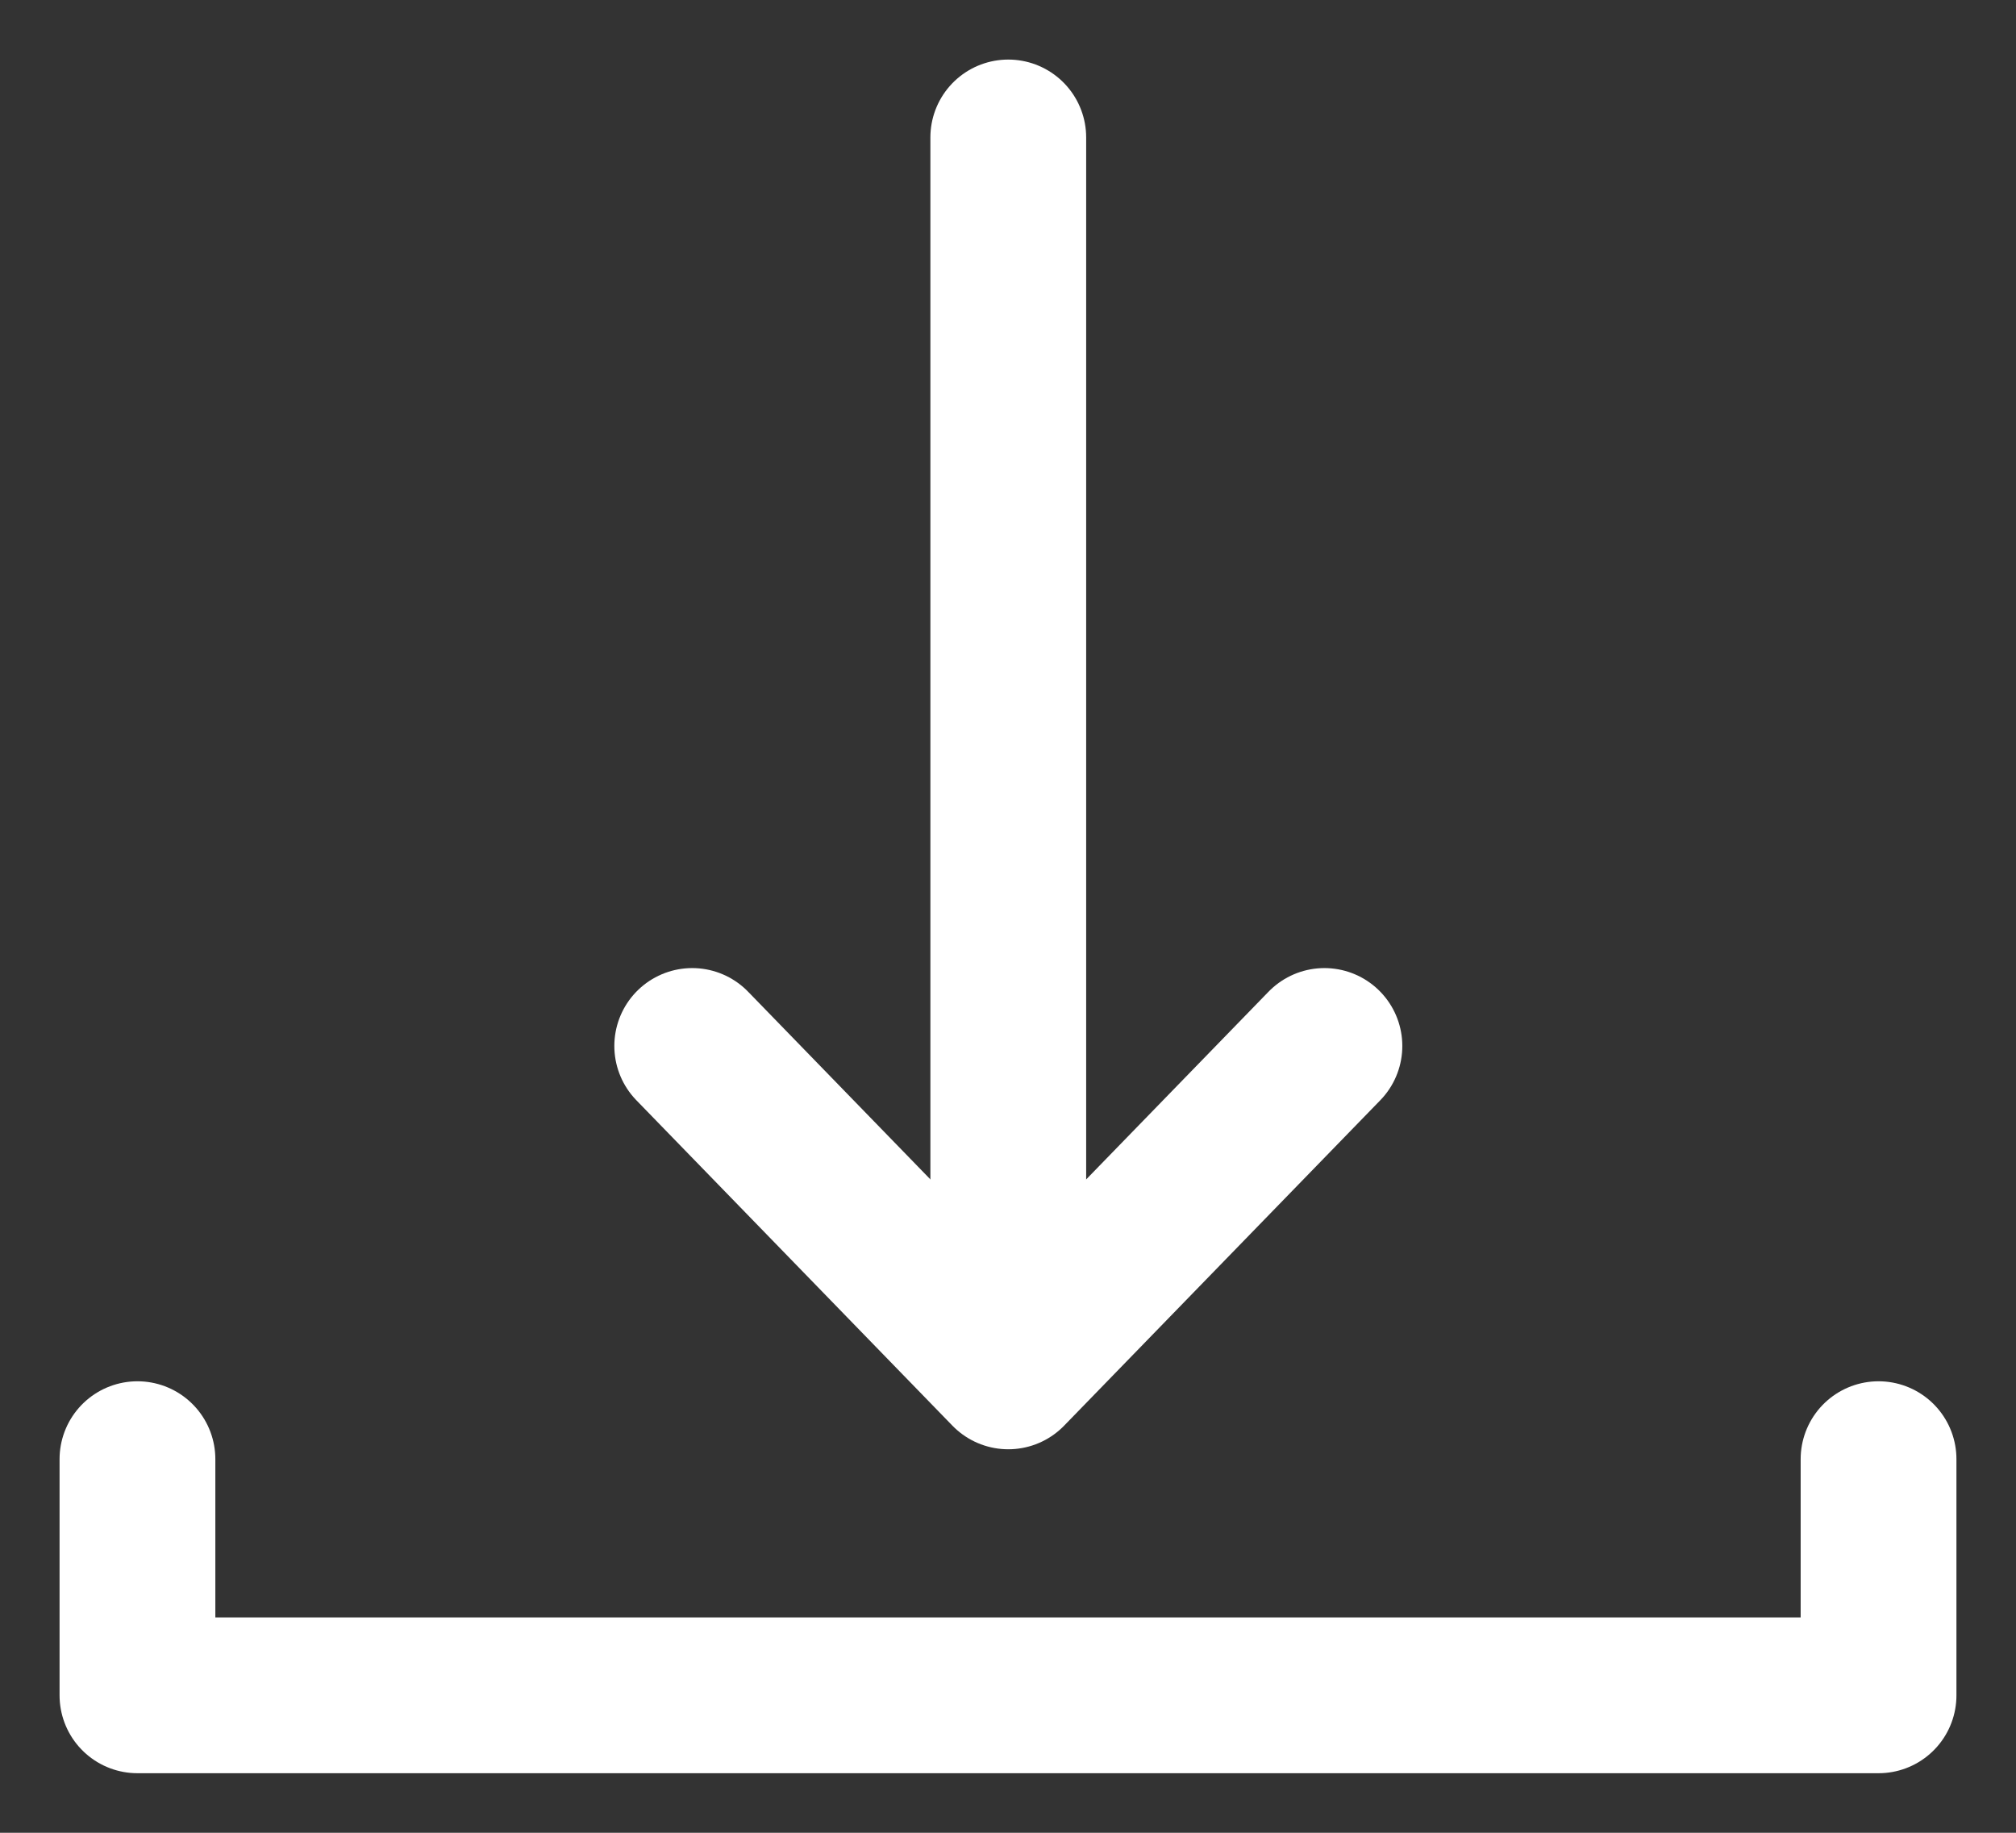<svg width="22" height="20" viewBox="0 0 22 20" fill="none" xmlns="http://www.w3.org/2000/svg">
<rect x="0" y="0" width="22" height="20" fill="#333333" stroke="none"/>
<path d="M14.453 11.414L11.003 14.965L7.554 11.414" stroke="white" stroke-width="1.7" stroke-linecap="round" stroke-linejoin="round"/>
<path d="M11.003 14.418V1.5" stroke="white" stroke-width="1.7" stroke-linecap="round" stroke-linejoin="round"/>
<path d="M1.5 15.923V18.5H20.5V15.923" stroke="white" stroke-width="1.7" stroke-linecap="round" stroke-linejoin="round"/>
</svg>
